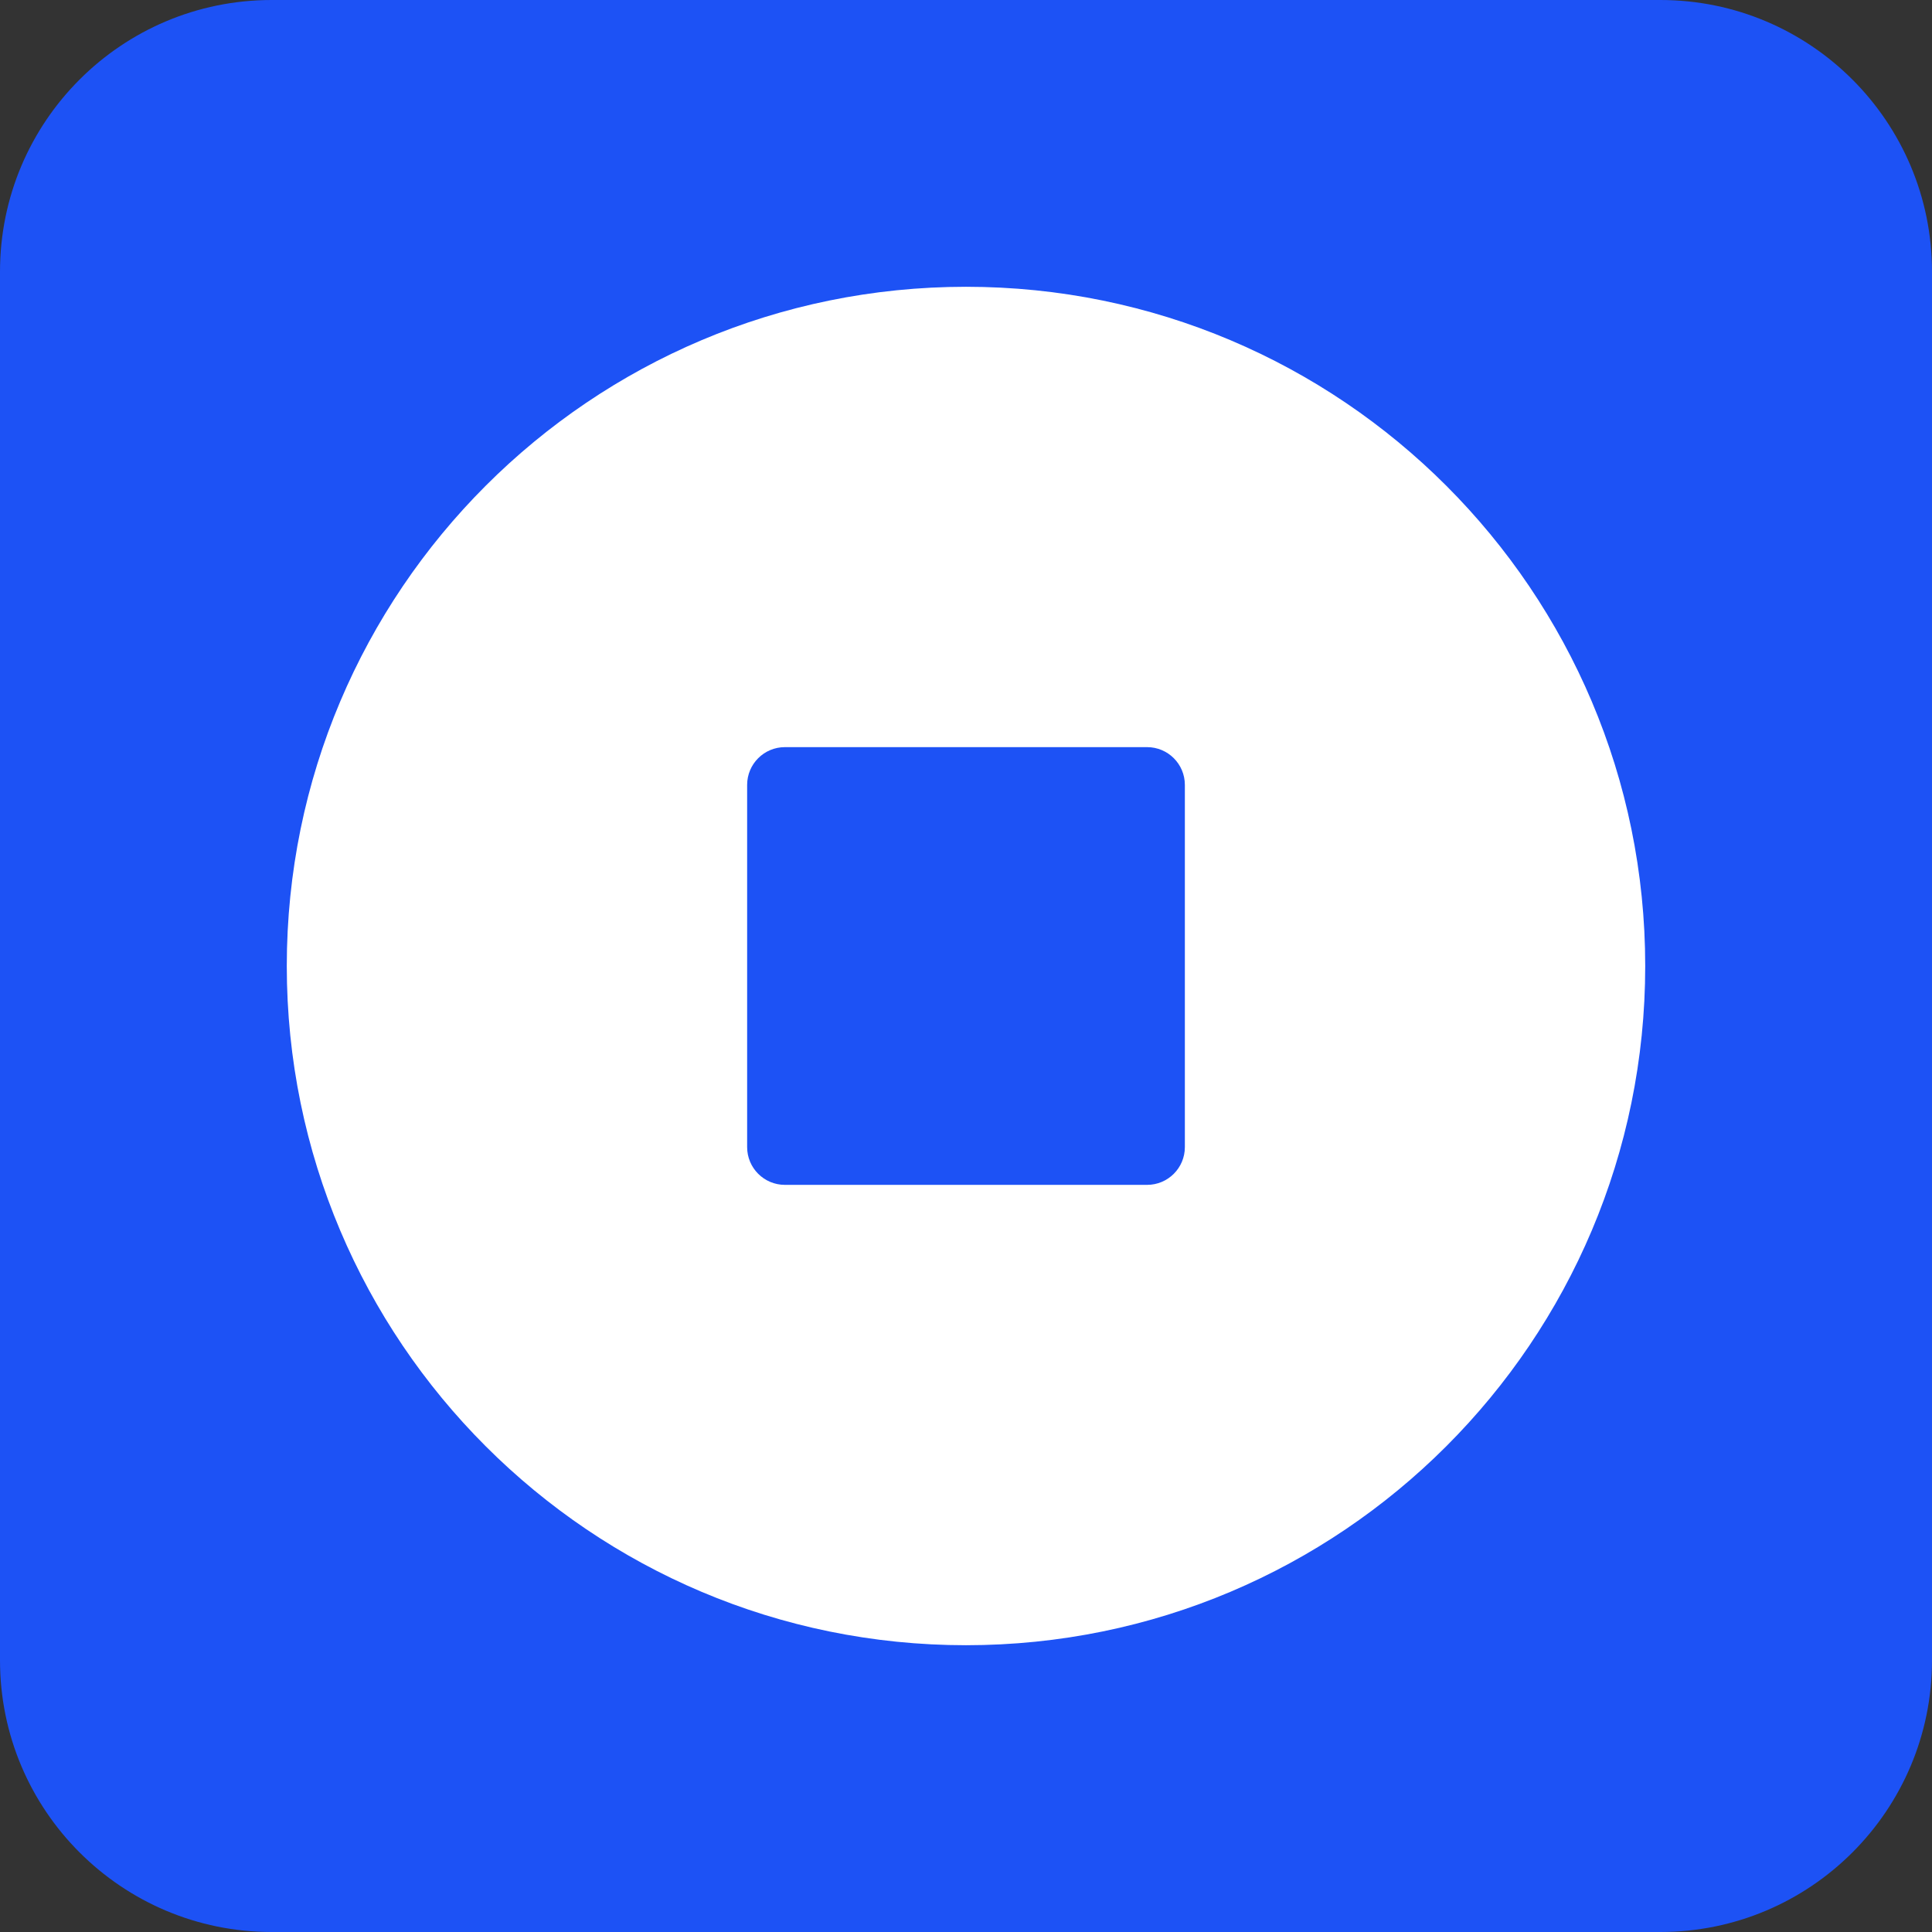 <?xml version="1.0" encoding="UTF-8"?> <svg xmlns="http://www.w3.org/2000/svg" width="64" height="64" viewBox="0 0 64 64" fill="none"><rect x="0" y="0" width="64" height="64" fill="#333333" stroke="none"/><g style="mix-blend-mode:darken"><path d="M55 0H9C4.029 0 0 4.029 0 9V55C0 59.971 4.029 64 9 64H55C59.971 64 64 59.971 64 55V9C64 4.029 59.971 0 55 0Z" fill="#1D52F5"></path></g><path fill-rule="evenodd" clip-rule="evenodd" d="M32 9.5C44.426 9.5 54.5 19.574 54.5 32C54.5 44.426 44.426 54.5 32 54.5C19.574 54.5 9.5 44.426 9.5 32C9.5 19.574 19.574 9.5 32 9.5ZM38 24.75H26C25.31 24.75 24.75 25.31 24.75 26V38C24.75 38.69 25.31 39.25 26 39.25H38C38.69 39.25 39.25 38.69 39.25 38V26C39.25 25.31 38.69 24.75 38 24.75Z" fill="white"></path></svg> 